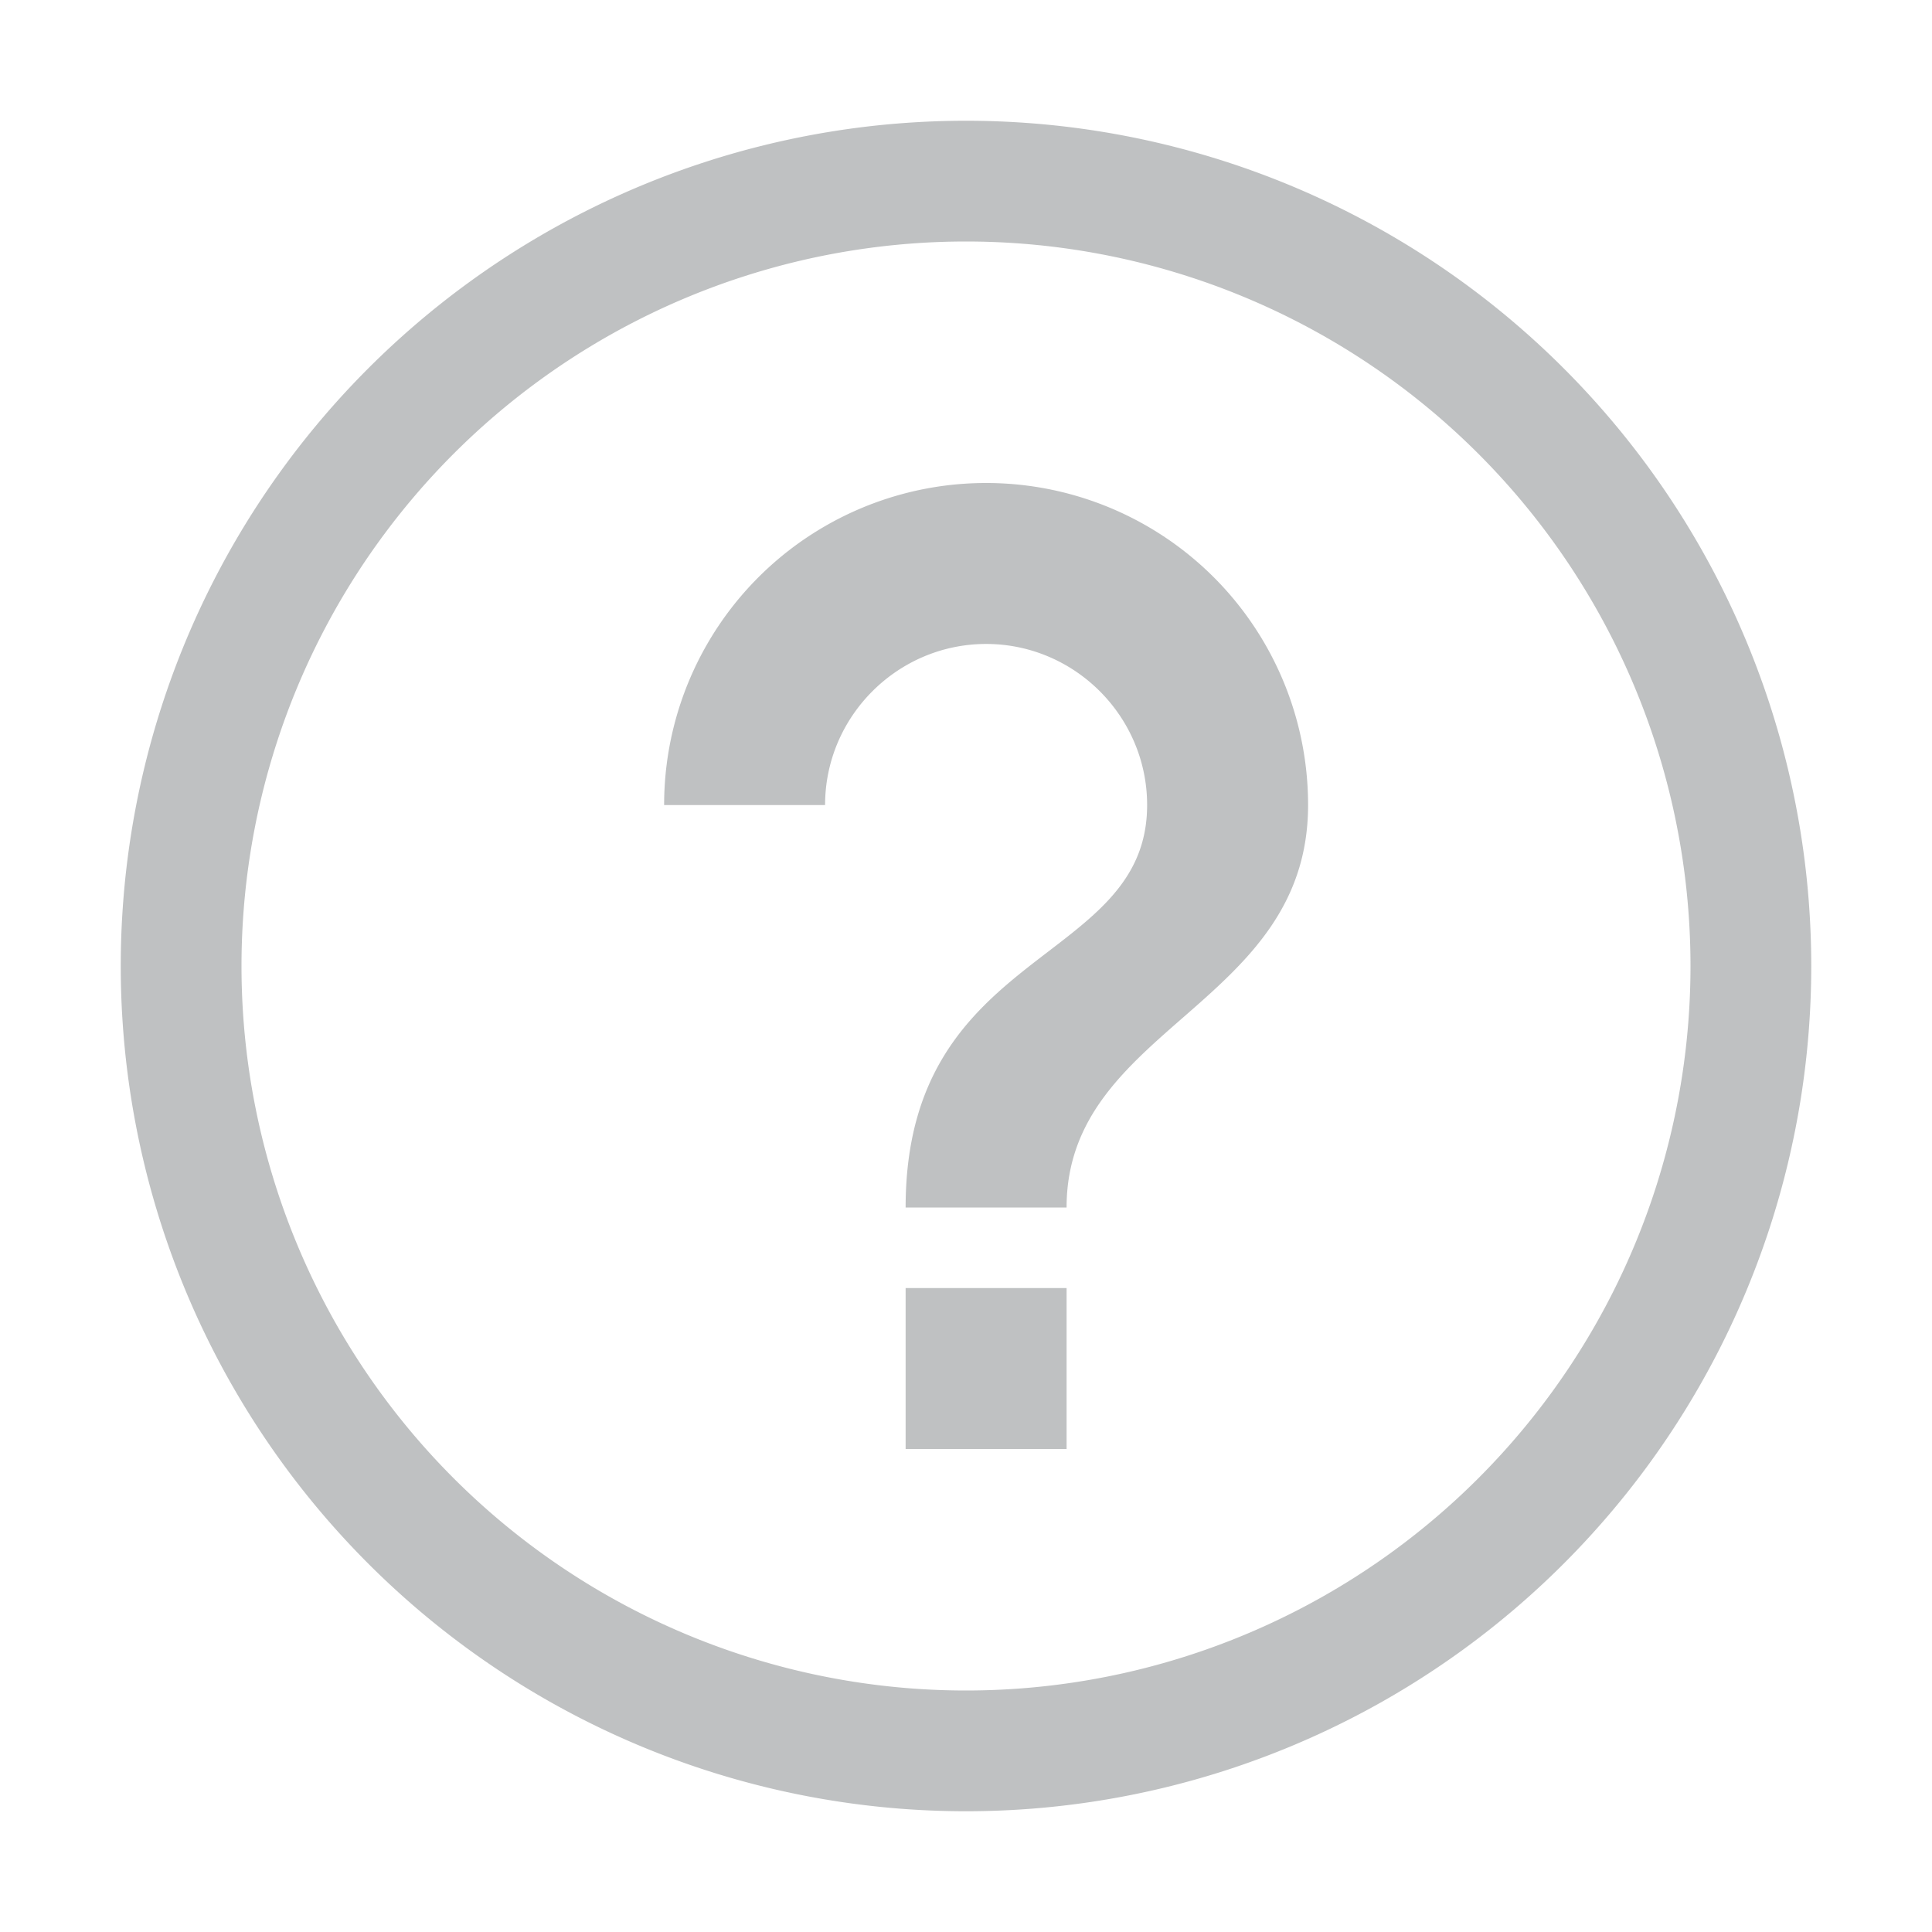 <svg xmlns="http://www.w3.org/2000/svg" width="16" height="16" viewBox="0 0 16 16">
    <defs id="colors">
        <linearGradient id="menuIconDisabled" opacity="fileIconOpacity">
            <stop offset="0" stop-color="#AFB1B3" stop-opacity="0.8"/>
            <stop offset="1" stop-color="#AFB1B3" stop-opacity="0.8"/>
        </linearGradient>
    </defs>
    <g fill="none" fill-rule="evenodd">
        <path fill="url(#menuIconDisabled)"
              d="M8 15A7 7 0 1 1 8 1a7 7 0 0 1 0 14zm0-1A6 6 0 1 0 8 2a6 6 0 0 0 0 12z"/>
        <path fill="url(#menuIconDisabled)"
              d="M7.5 12h1.333v-1.333H7.5V12zm.667-8A2.666 2.666 0 0 0 5.5 6.667h1.333c0-.734.6-1.334 1.334-1.334.733 0 1.333.6 1.333 1.334C9.5 8 7.5 7.833 7.5 10h1.333c0-1.5 2-1.667 2-3.333A2.666 2.666 0 0 0 8.167 4z"/>
    </g>
</svg>
